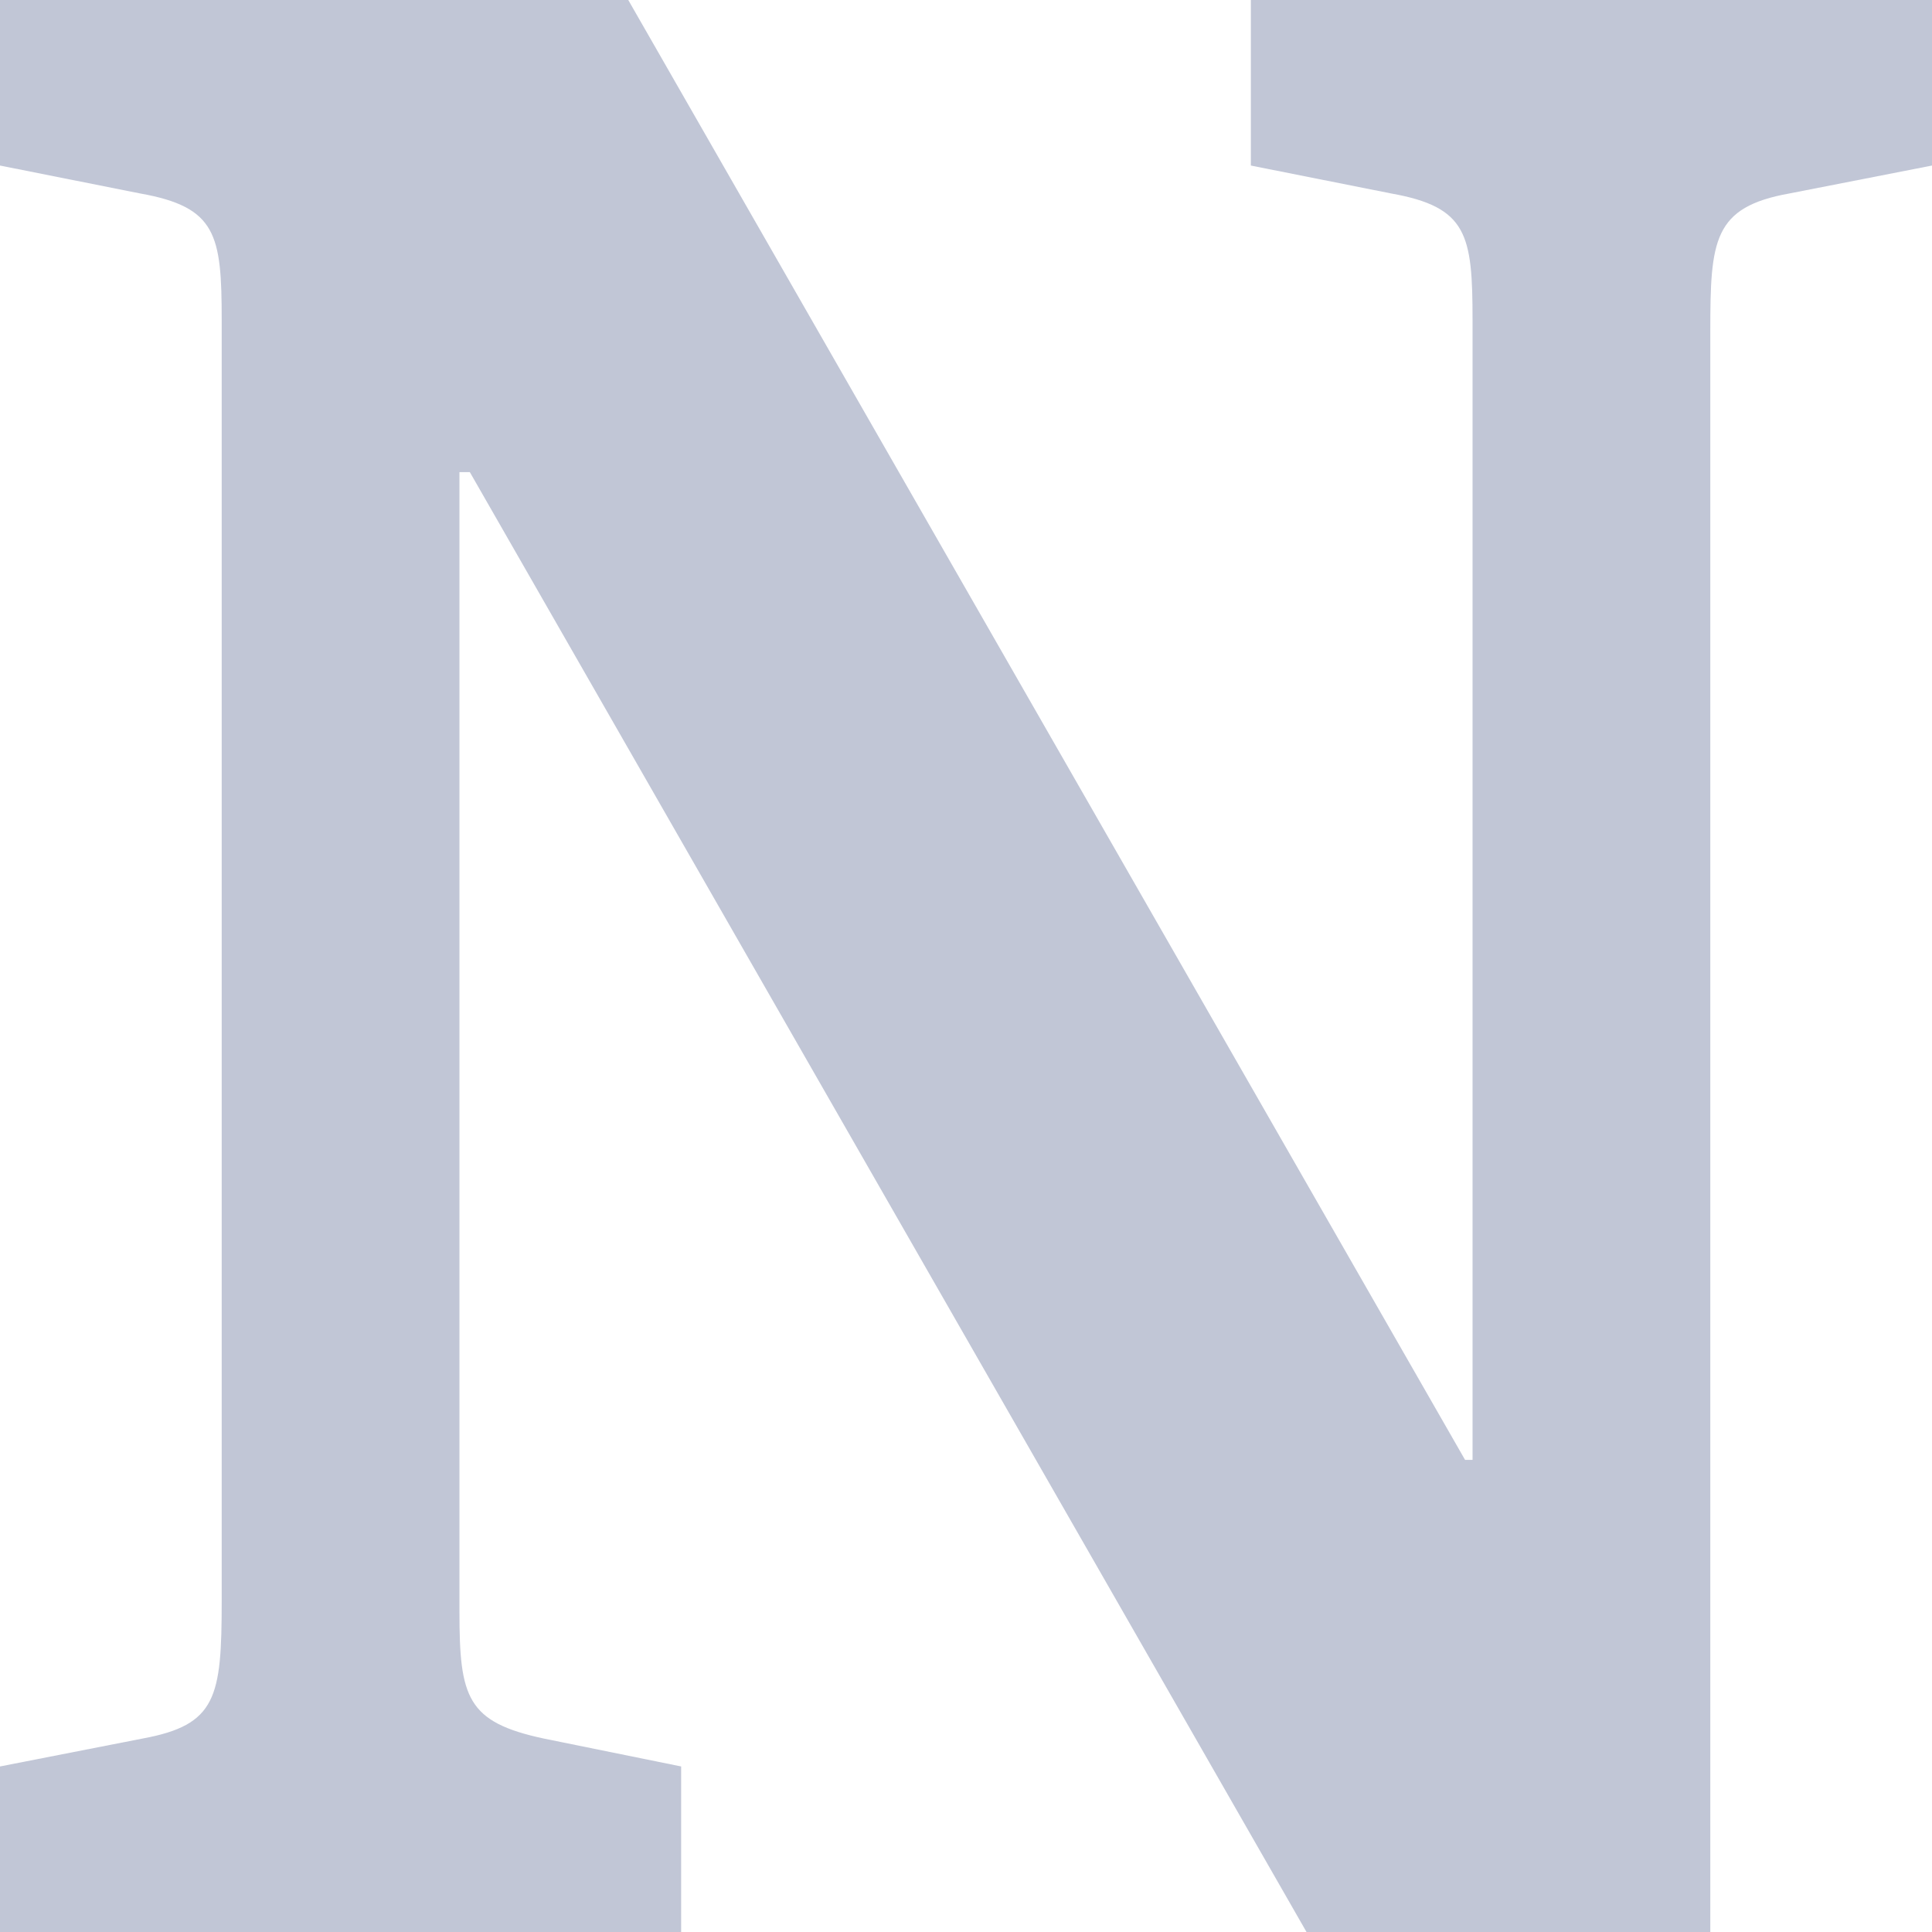 
<svg xmlns="http://www.w3.org/2000/svg" xmlns:xlink="http://www.w3.org/1999/xlink" width="16px" height="16px" viewBox="0 0 16 16" version="1.1">
<g id="surface1">
<path style=" stroke:none;fill-rule:nonzero;fill:#c1c6d6;fill-opacity:1;" d="M 0 16 L 5.641 16 L 5.641 14.629 L 4.504 14.398 C 3.867 14.262 3.805 14.059 3.805 13.348 L 3.805 3.91 L 3.891 3.91 L 10.82 16 L 14.164 16 L 14.164 2.742 C 14.164 1.988 14.188 1.715 14.82 1.602 L 16 1.371 L 16 0 L 10.359 0 L 10.359 1.371 L 11.52 1.602 C 12.152 1.715 12.195 1.941 12.195 2.652 L 12.195 12.09 L 12.133 12.09 L 5.203 0 L 0 0 L 0 1.371 L 1.16 1.602 C 1.793 1.715 1.836 1.941 1.836 2.652 L 1.836 13.258 C 1.836 14.059 1.793 14.285 1.18 14.398 L 0 14.629 Z M 0 16 "/>
</g>
</svg>
